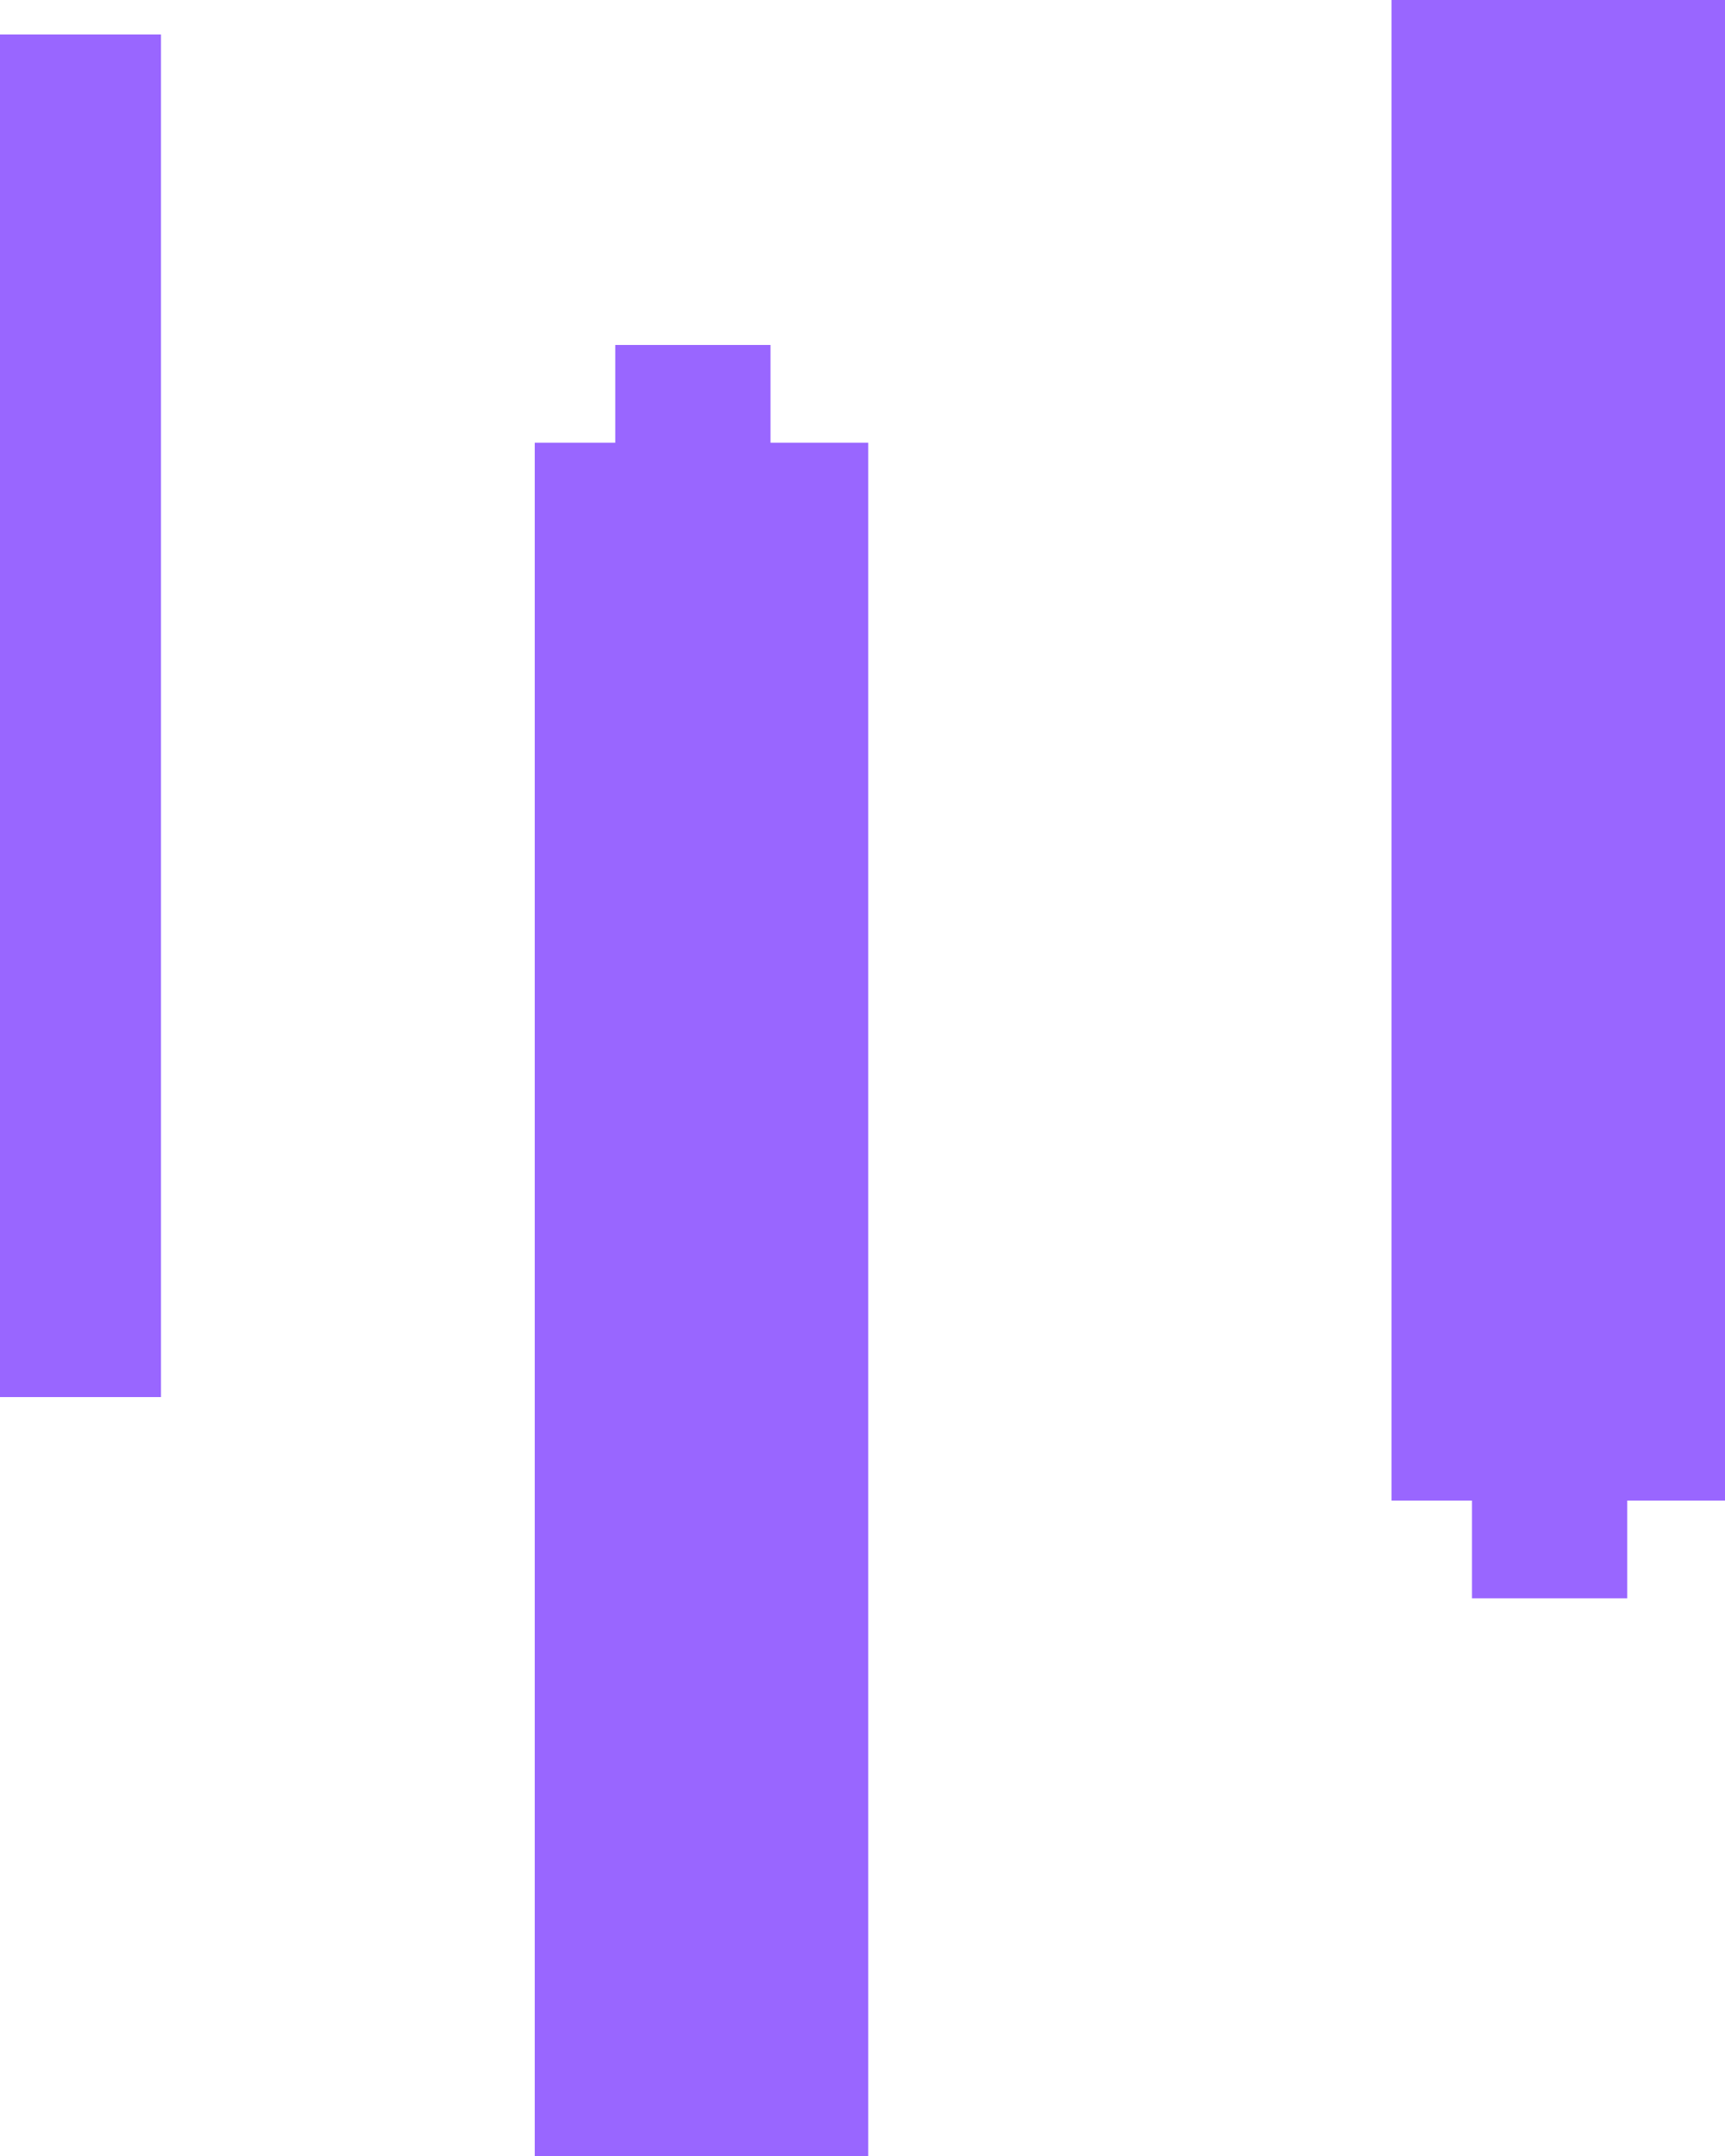 <svg version="1.1" xmlns="http://www.w3.org/2000/svg" xmlns:xlink="http://www.w3.org/1999/xlink" width="300" height="375" viewBox="0,0,300,375"><g transform="translate(-24.5,14.783)"><g data-paper-data="{&quot;isPaintingLayer&quot;:true}" fill="#9966ff" fill-rule="nonzero" stroke="none" stroke-width="0" stroke-linecap="butt" stroke-linejoin="miter" stroke-miterlimit="10" stroke-dasharray="" stroke-dashoffset="0" style="mix-blend-mode: normal"><path d="M24.5,228.217v-237h28v237z"/><path d="M117.5,360.217v-298h58v298z"/><path d="M131.5,80.217v-35h27v35z"/><path d="M324.5,-14.783v261h-58v-261z" data-paper-data="{&quot;index&quot;:null}"/><path d="M307.5,228.217v35h-27v-35z" data-paper-data="{&quot;index&quot;:null}"/></g></g></svg>